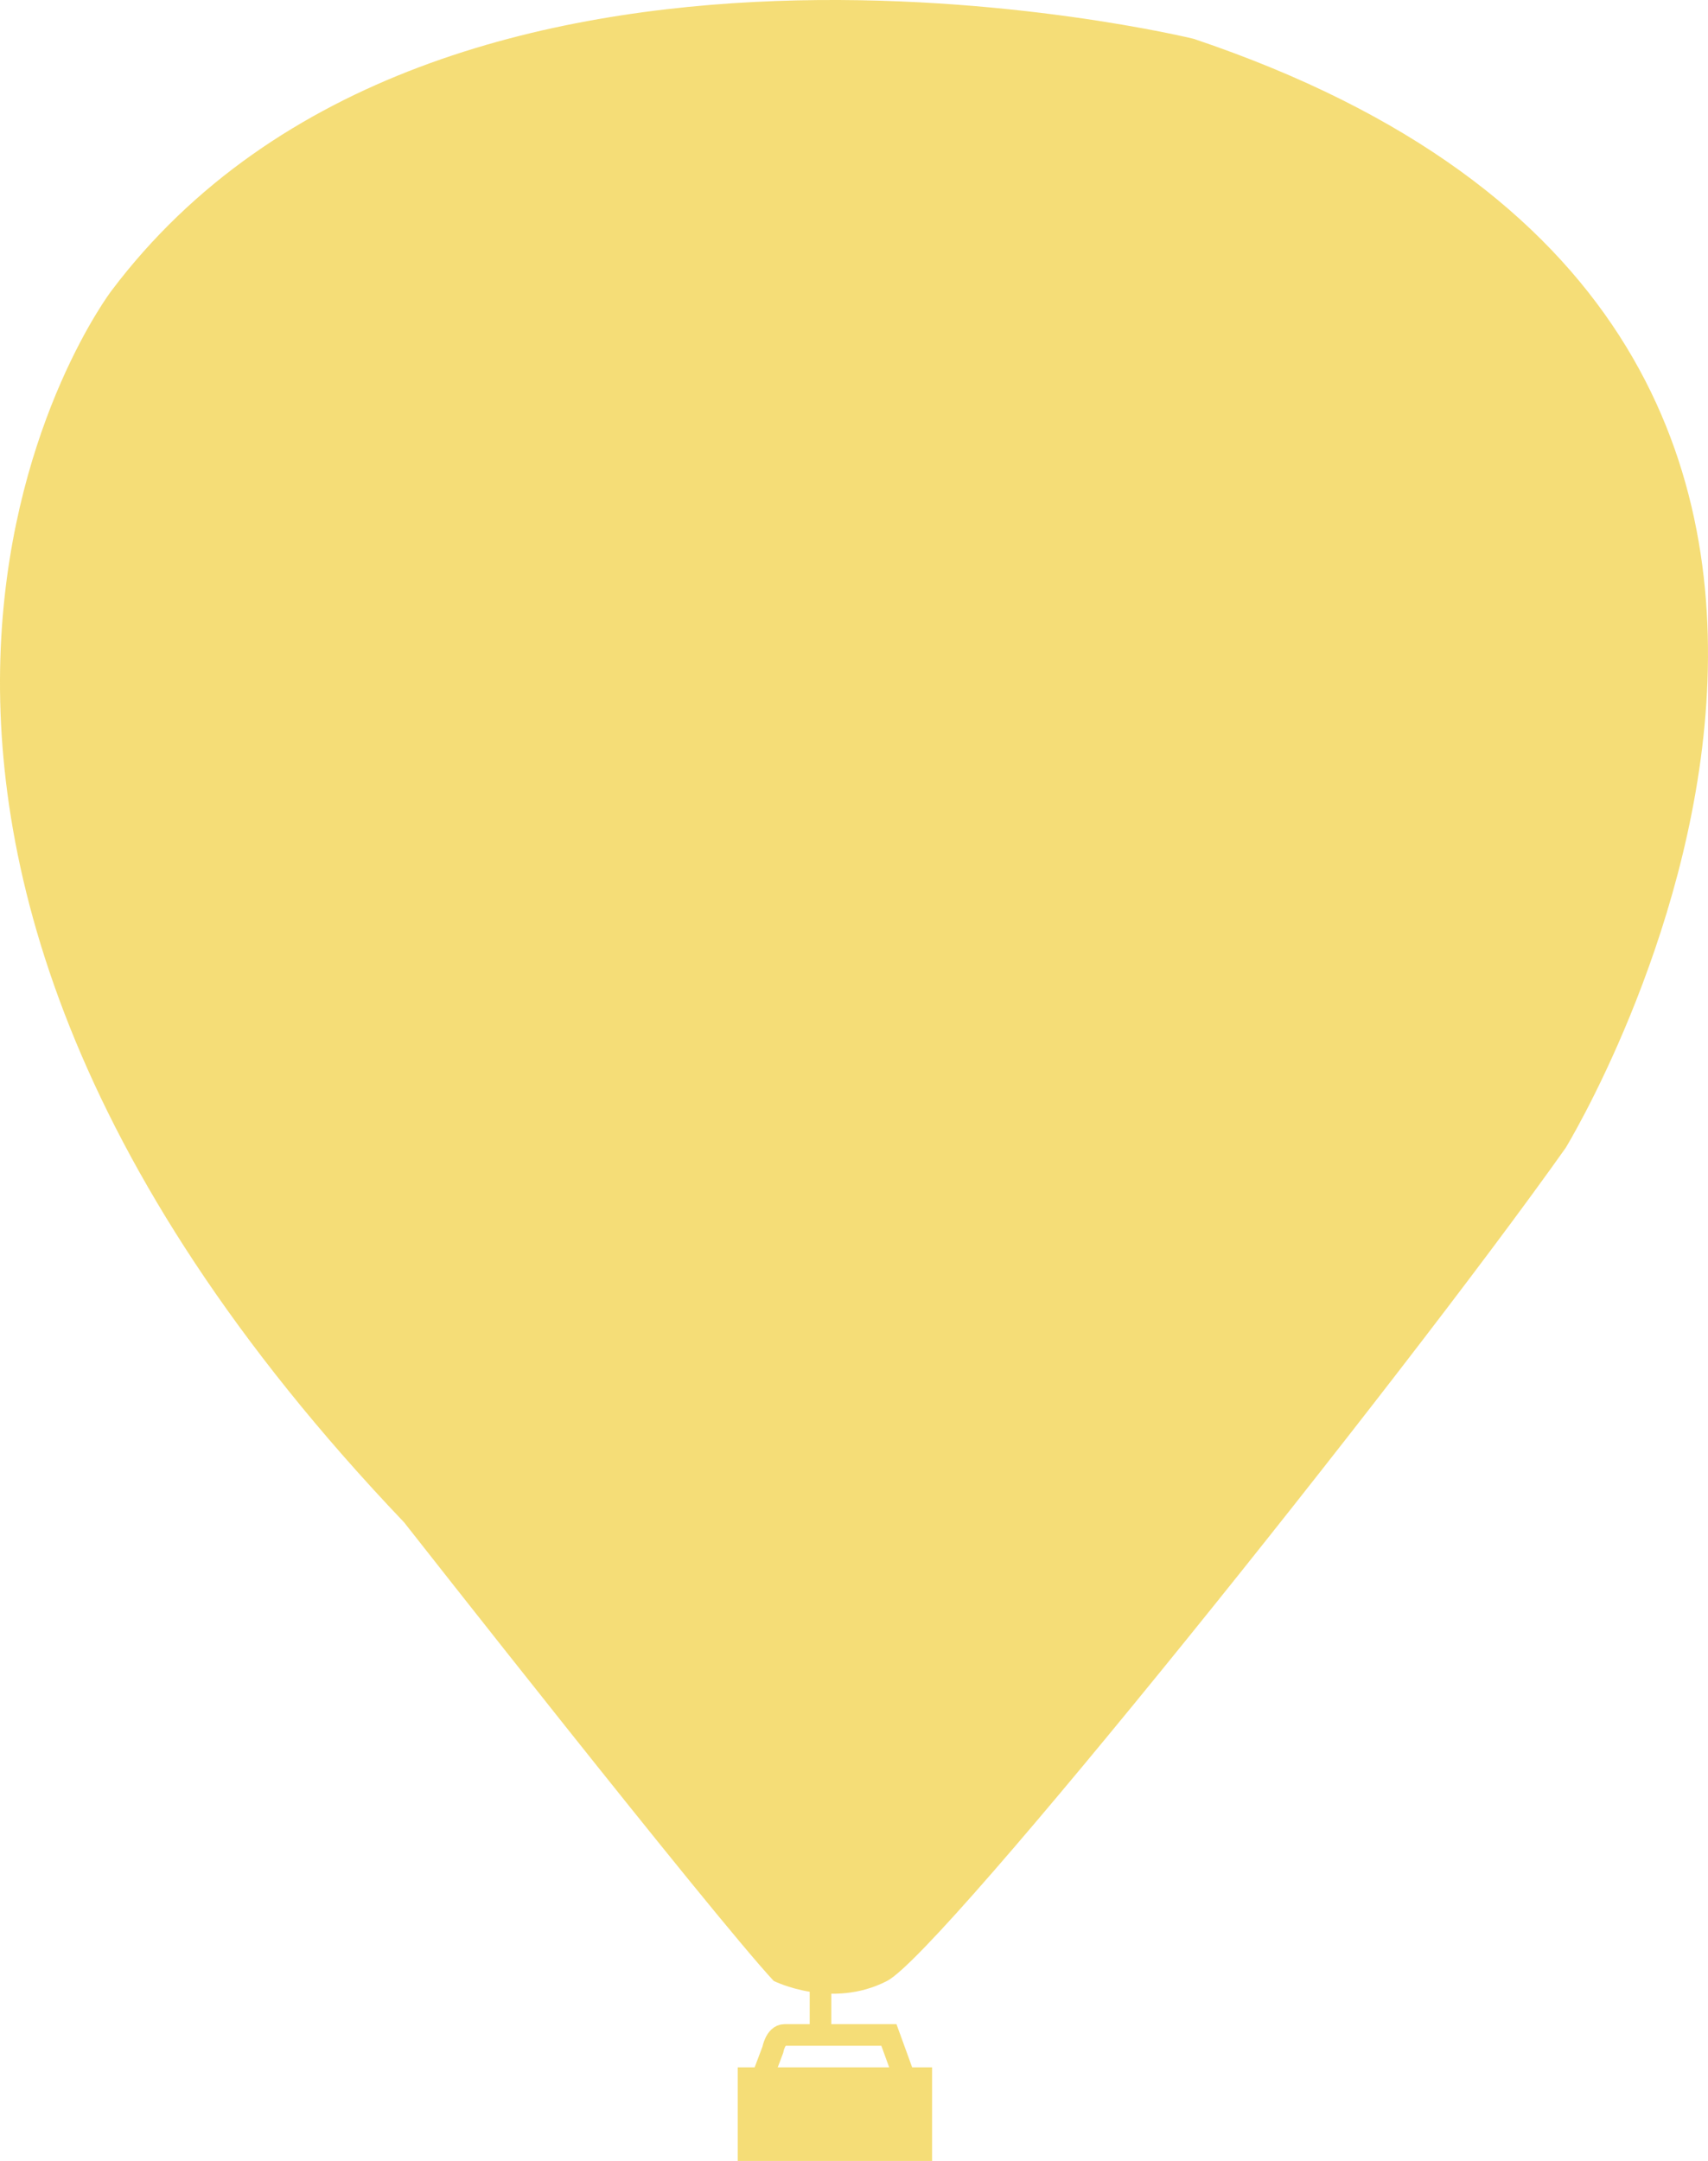 <?xml version="1.0" encoding="utf-8"?>
<!-- Generator: Adobe Illustrator 17.1.0, SVG Export Plug-In . SVG Version: 6.00 Build 0)  -->
<!DOCTYPE svg PUBLIC "-//W3C//DTD SVG 1.1//EN" "http://www.w3.org/Graphics/SVG/1.1/DTD/svg11.dtd">
<svg version="1.1" id="Layer_1" xmlns="http://www.w3.org/2000/svg" xmlns:xlink="http://www.w3.org/1999/xlink" x="0px" y="0px"
	 viewBox="0 0 237.24 300.058" enable-background="new 0 0 237.24 300.058" xml:space="preserve">
<g opacity="0.75">
	<path fill="#F2D249" d="M107.467,275.058c0,0,8,4,15.75,0s71.583-83.667,94.25-115.667c0,0,69.333-113.333-51.667-154
		c0,0-104.667-25.667-150.333,35c0,0-54.333,71.333,40.667,171C56.134,211.392,98.801,265.725,107.467,275.058z"/>
	<rect x="102.467" y="287.058" fill="#F2D249" width="27" height="13"/>
	<path fill="none" stroke="#F2D249" stroke-width="3" stroke-miterlimit="10" d="M105.717,288.933l1.625-4.312
		c0,0,0.375-2.062,1.625-2.062s5.5,0,5.5,0h9l3,8.25L105.717,288.933z"/>
	
		<line fill="none" stroke="#F2D249" stroke-width="3" stroke-miterlimit="10" x1="113.967" y1="282.058" x2="113.967" y2="273.058"/>
</g>
</svg>
